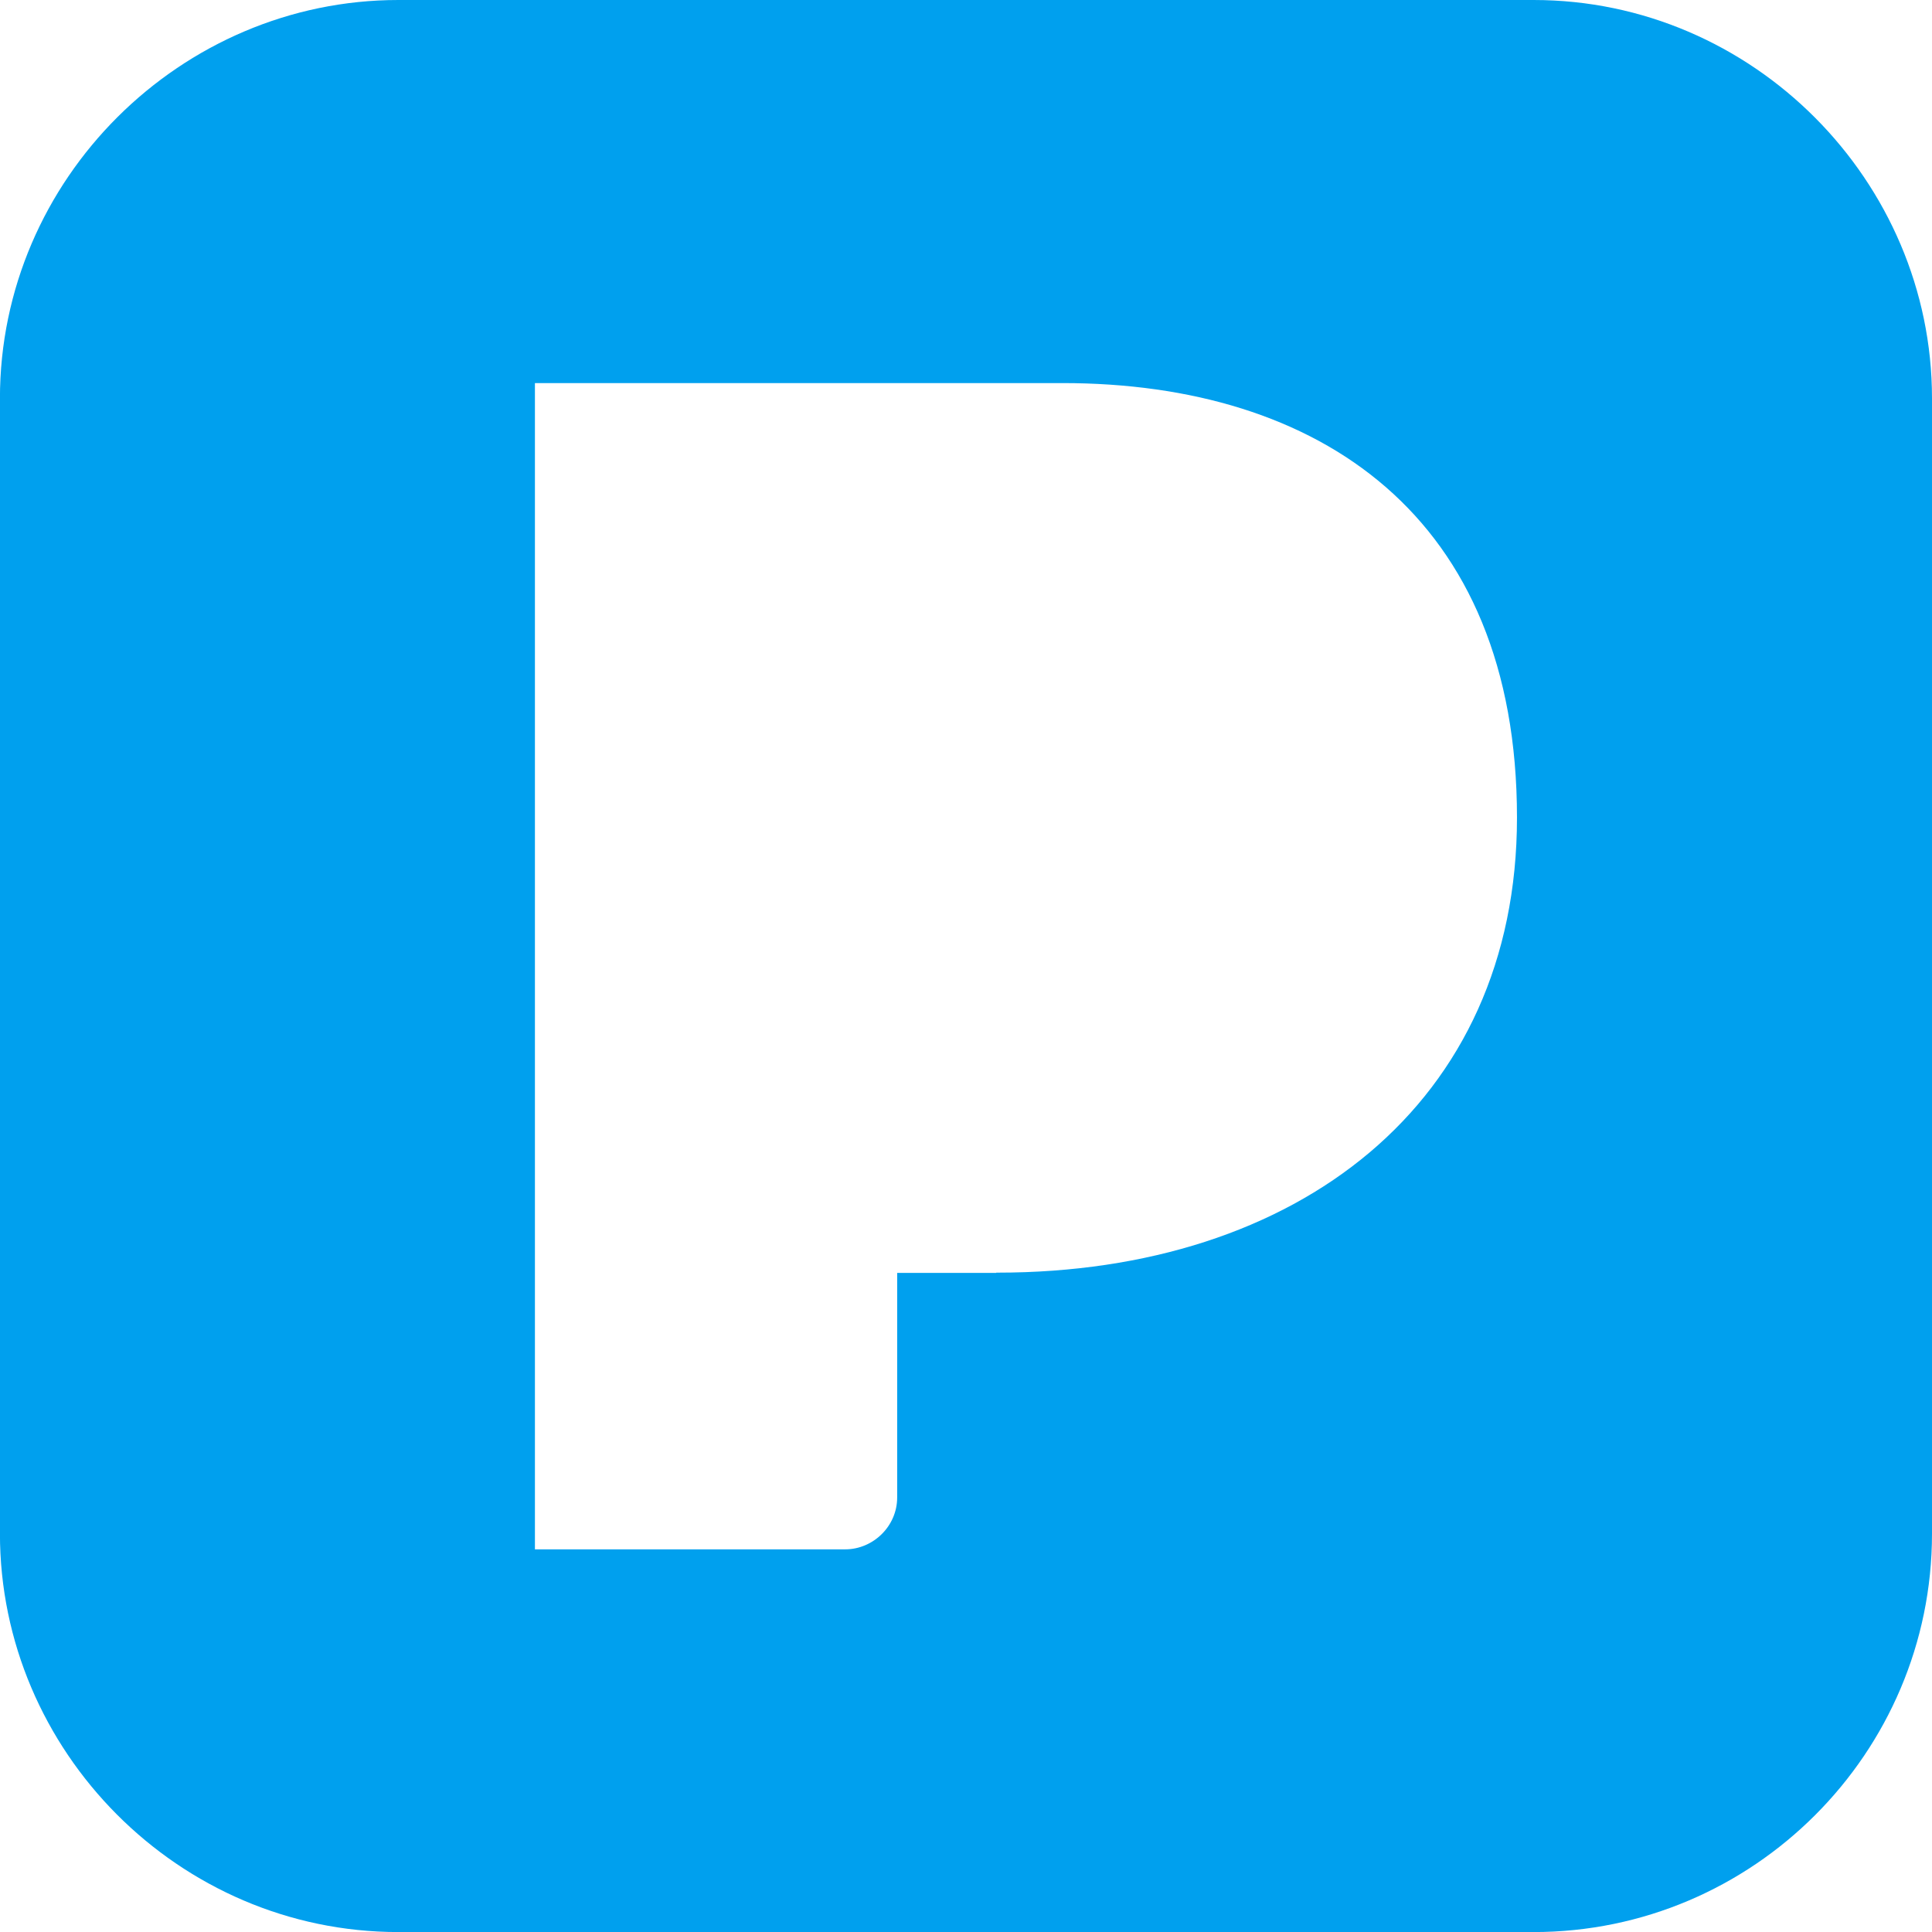 <!DOCTYPE svg PUBLIC "-//W3C//DTD SVG 1.1//EN" "http://www.w3.org/Graphics/SVG/1.1/DTD/svg11.dtd">
<!-- Uploaded to: SVG Repo, www.svgrepo.com, Transformed by: SVG Repo Mixer Tools -->
<svg fill="#00a0ee" width="800px" height="800px" viewBox="0 0 32 32" xmlns="http://www.w3.org/2000/svg">
<g id="SVGRepo_bgCarrier" stroke-width="0"/>
<g id="SVGRepo_tracerCarrier" stroke-linecap="round" stroke-linejoin="round"/>
<g id="SVGRepo_iconCarrier"> <path d="M25.401 0h-18.803c-3.599 0-6.599 2.964-6.599 6.599v18.803c0 3.599 2.959 6.599 6.599 6.599h18.803c3.635 0 6.599-2.964 6.599-6.599v-18.803c0-3.599-2.964-6.599-6.599-6.599zM16.5 21.083h-1.64v3.72c0 0.479-0.401 0.859-0.86 0.859h-5.14v-19.317h8.739c4.245 0 7.527 2.197 7.527 7.197 0 4.74-3.641 7.537-8.604 7.537h-0.021z"/> </g>
</svg>